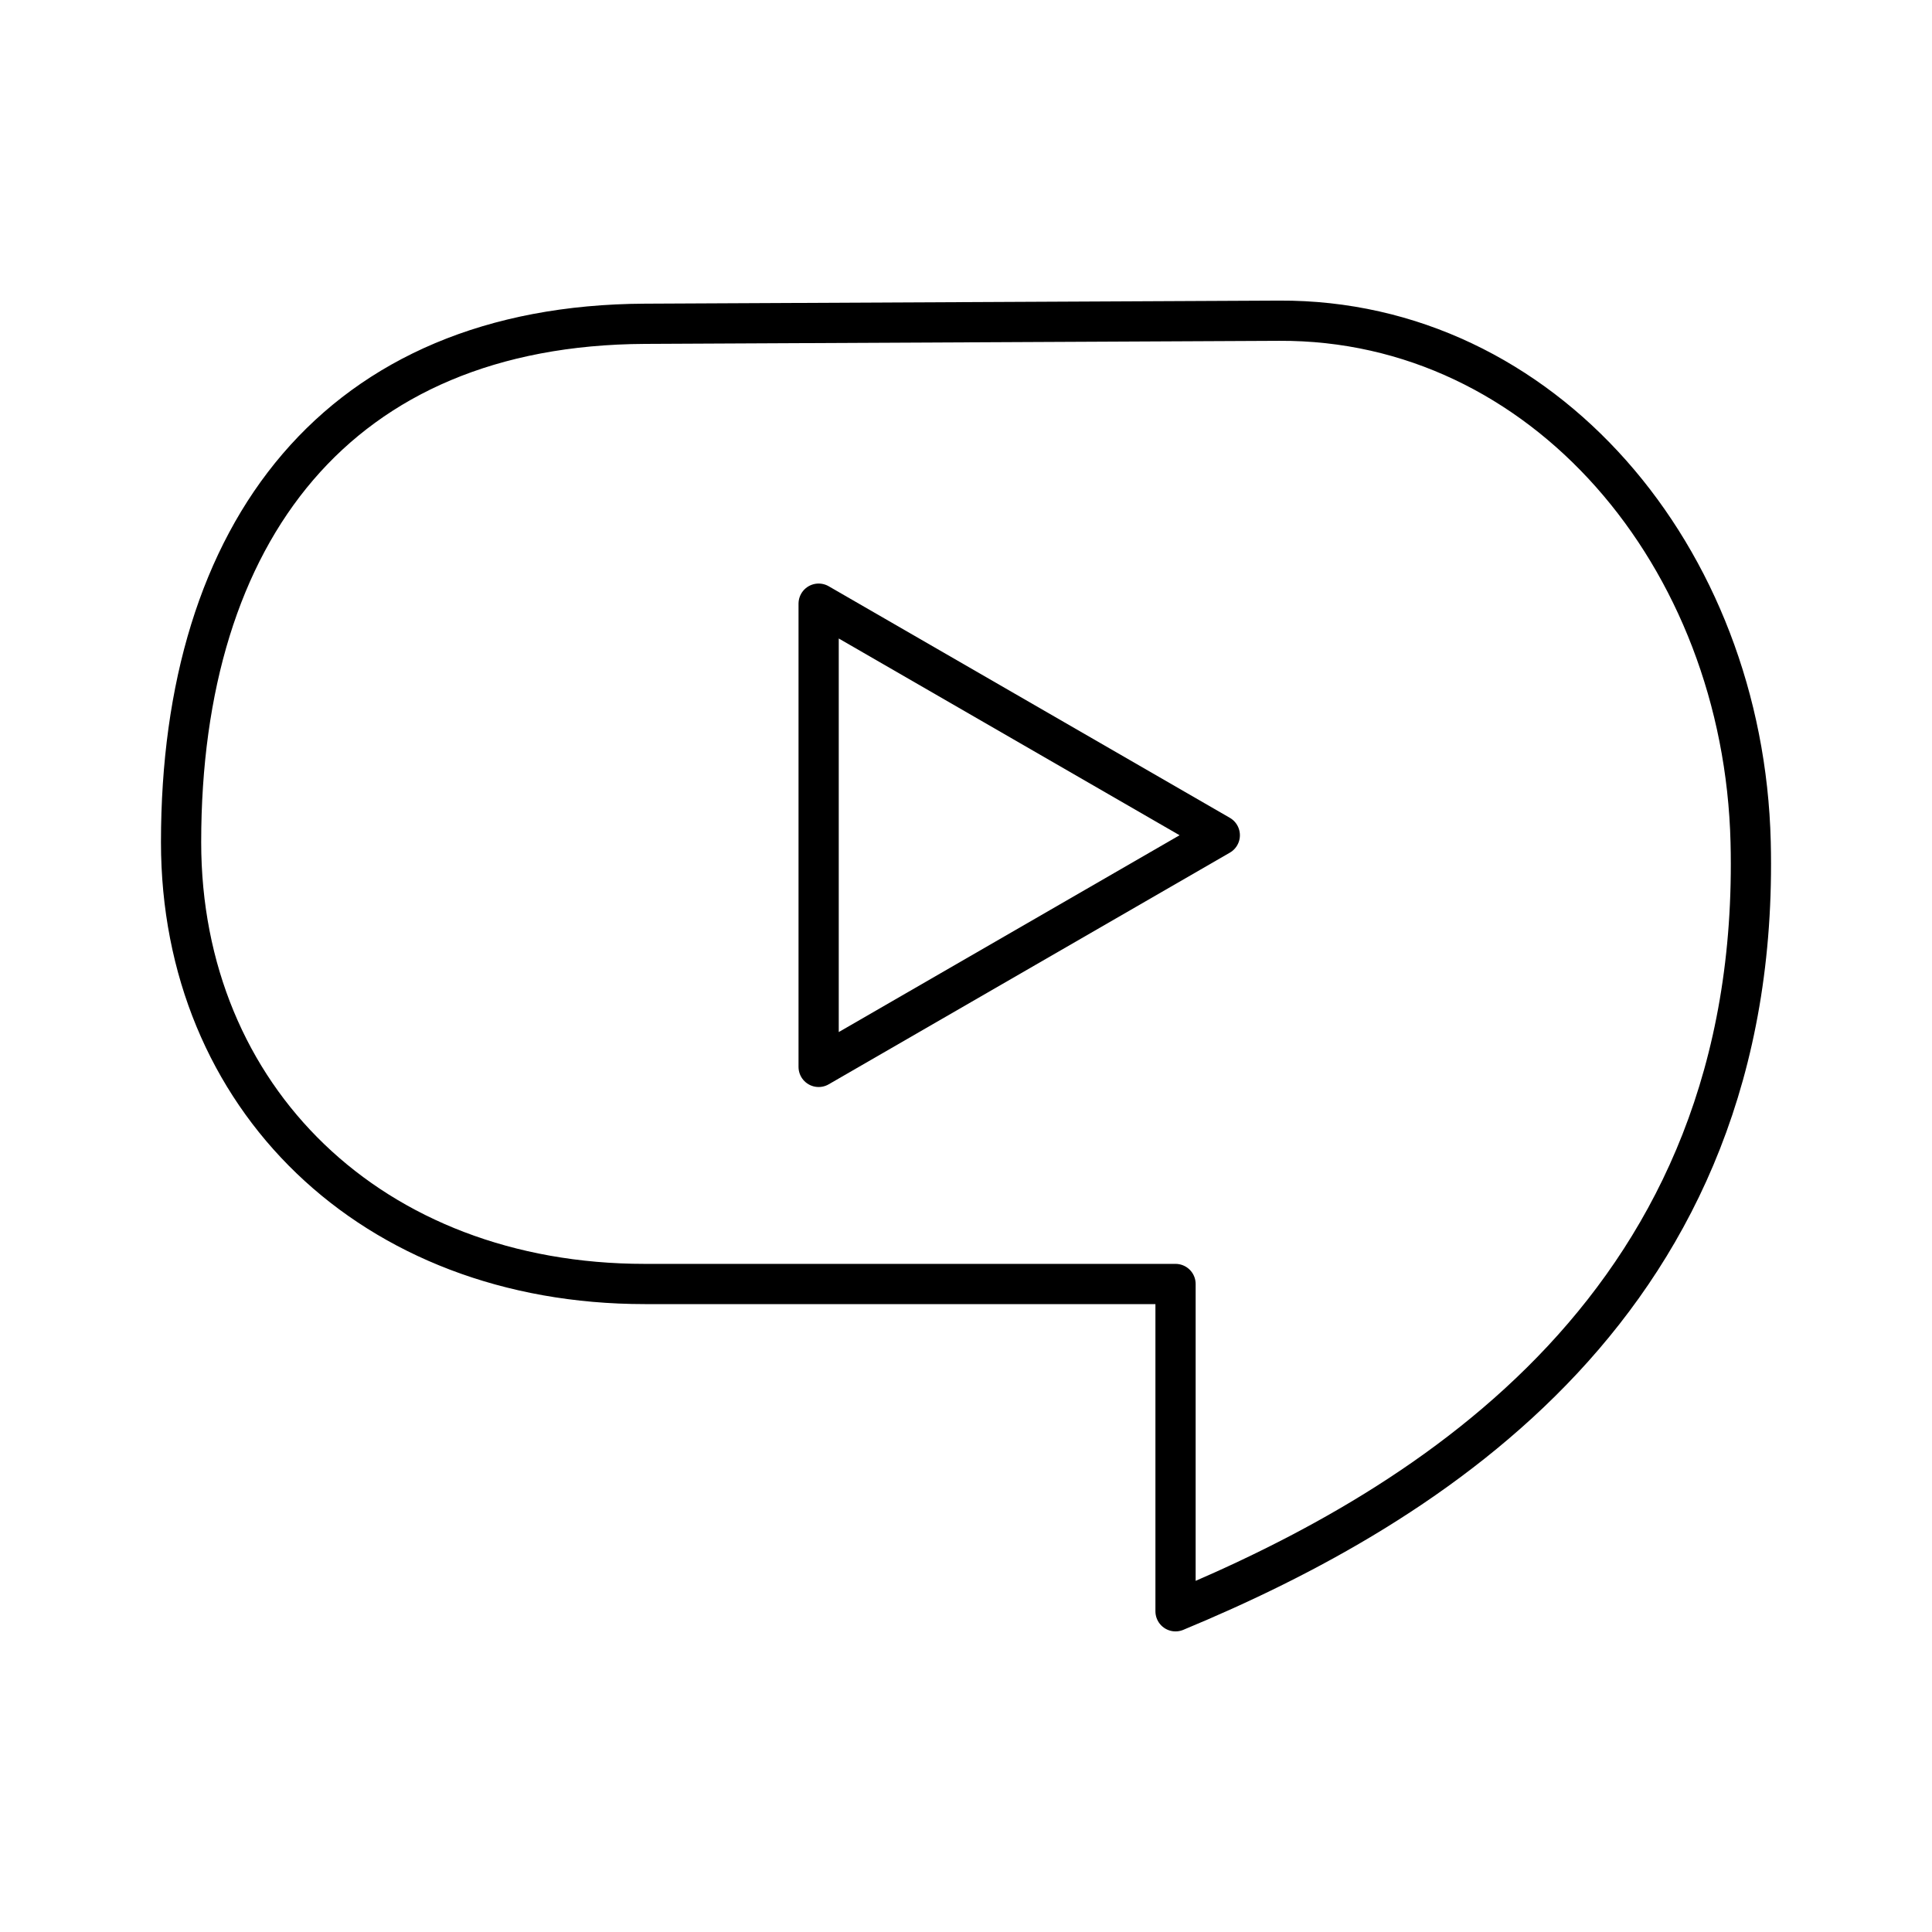 <svg width="22" height="22" viewBox="0 0 22 22" fill="none" xmlns="http://www.w3.org/2000/svg">
<path d="M7.343 3.687L14.568 3.652C17.568 3.638 19.855 6.335 19.935 9.59C20.062 14.826 16.283 17.145 13.386 18.348V14.621H7.343C4.23 14.621 2.062 12.497 2.062 9.59C2.062 6.05 3.849 3.704 7.343 3.687Z" stroke="black" stroke-width="0.458" stroke-linecap="round" stroke-linejoin="round"/>
<path d="M9.322 6.874V12.149L13.89 9.511L9.322 6.874Z" stroke="black" stroke-width="0.458" stroke-linecap="round" stroke-linejoin="round"/>
</svg>
